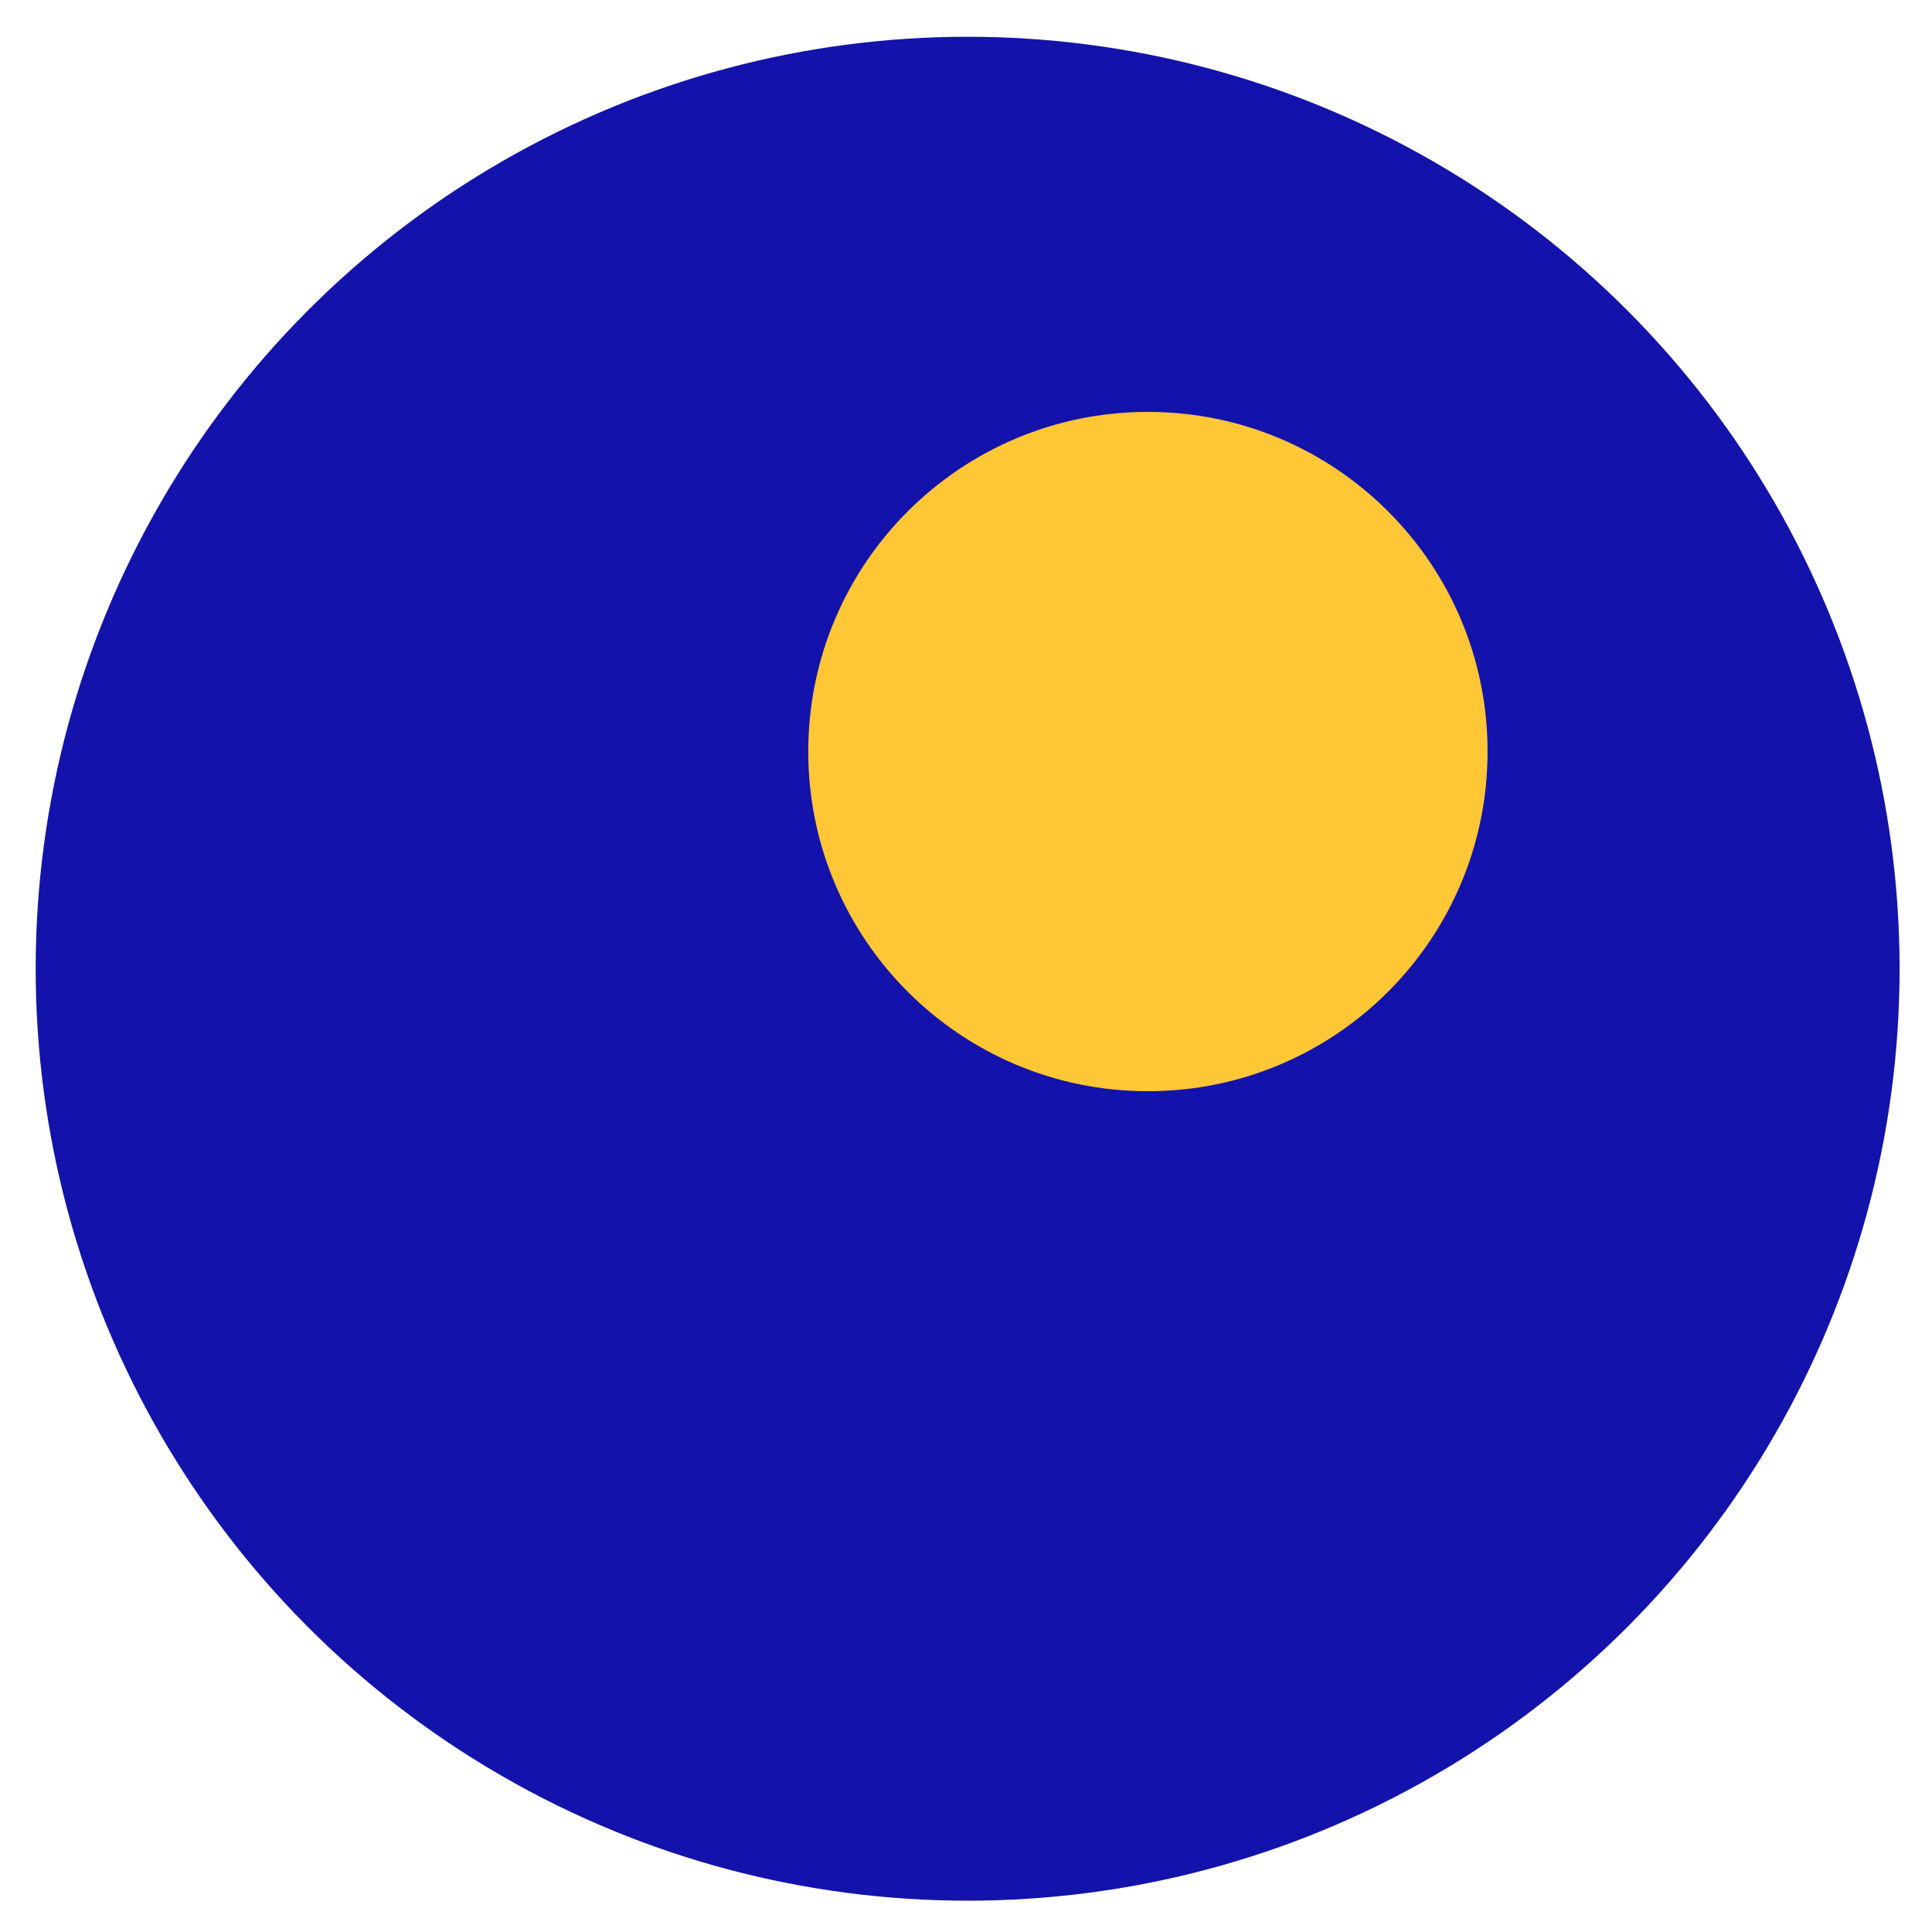 <?xml version="1.0" encoding="UTF-8"?>
<svg id="Workfile" xmlns="http://www.w3.org/2000/svg" viewBox="0 0 1326.75 1326.75">
  <defs>
    <style>
      .cls-1 {
        fill: #1313ab;
      }

      .cls-2 {
        fill: #ffc636;
      }
    </style>
  </defs>
  <circle class="cls-1" cx="664.5" cy="665.25" r="640"/>
  <path class="cls-2" d="m1021.55,516.11c0,128.82-104.43,233.25-233.25,233.25s-233.25-104.43-233.25-233.25,104.43-233.25,233.25-233.25,233.25,104.43,233.25,233.25Z"/>
</svg>